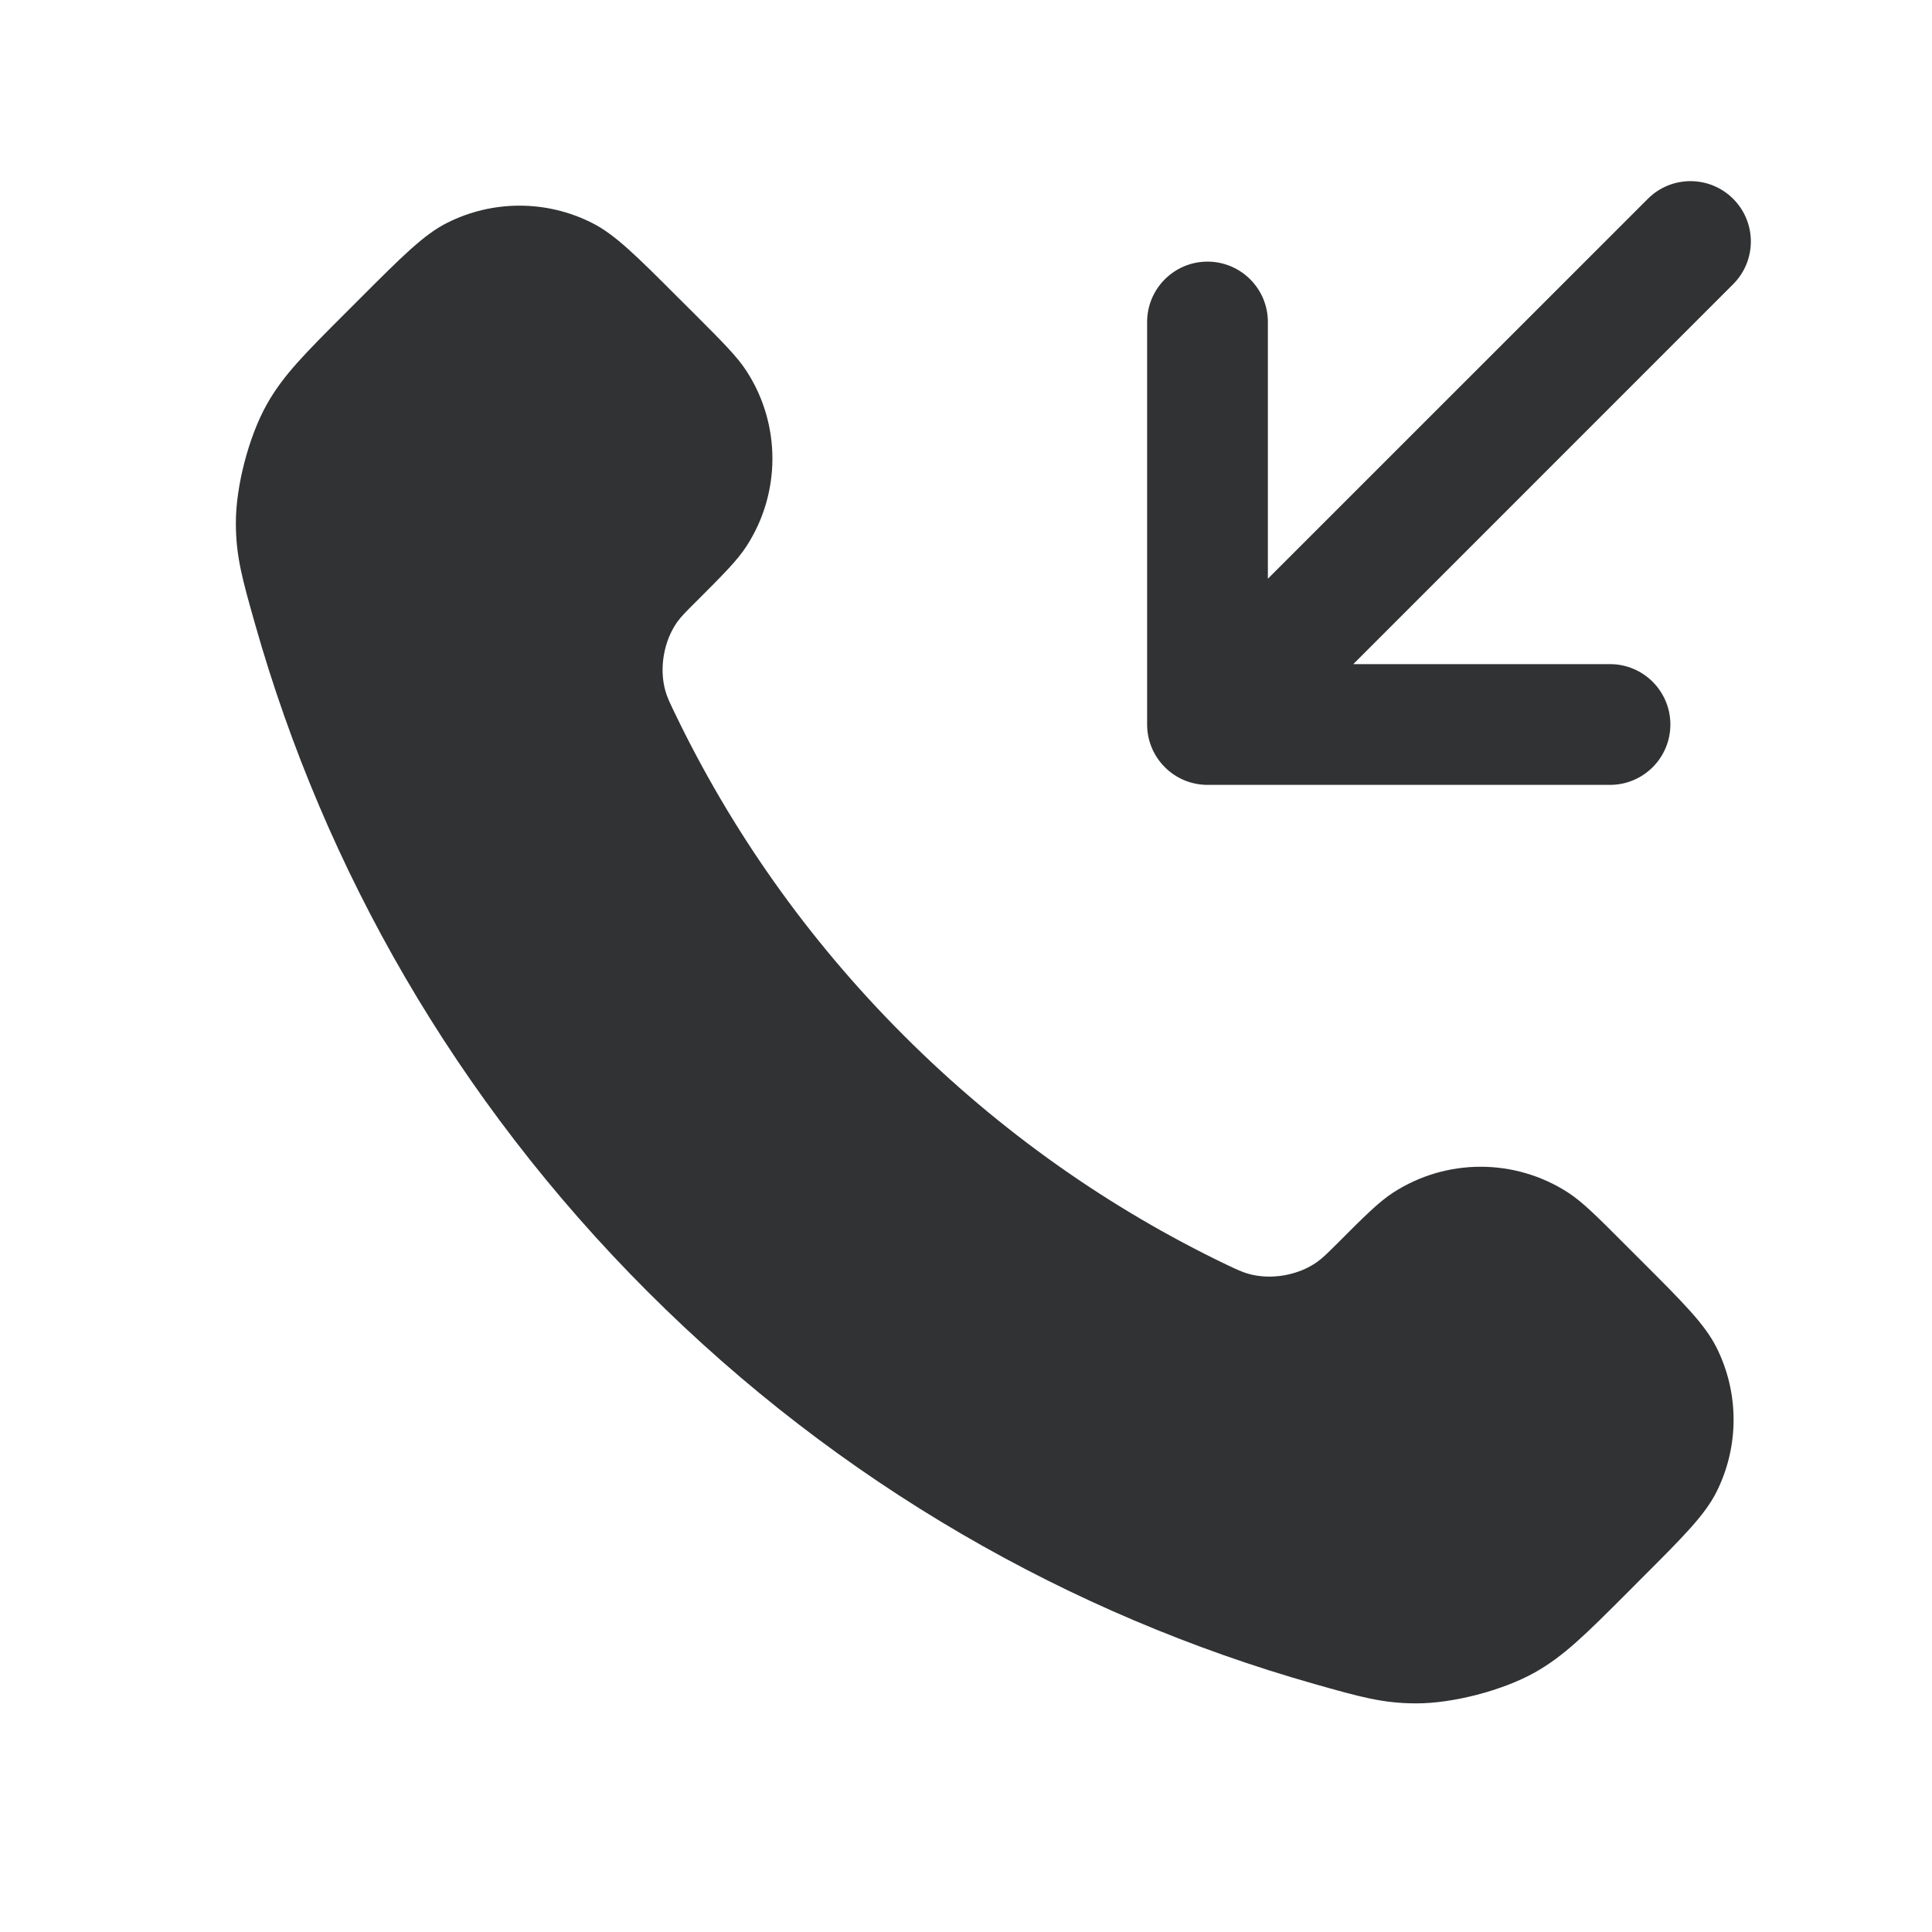 <svg width="24" height="24" viewBox="0 0 24 24" fill="none" xmlns="http://www.w3.org/2000/svg">
    <path
        d="M21.53 3.53C21.823 3.237 21.823 2.763 21.53 2.47C21.237 2.177 20.762 2.177 20.47 2.47L15.75 7.189V4C15.75 3.586 15.414 3.25 15 3.25C14.586 3.25 14.25 3.586 14.25 4V9C14.25 9.199 14.329 9.39 14.47 9.53C14.61 9.671 14.801 9.75 15 9.75L20 9.75C20.414 9.75 20.75 9.414 20.75 9C20.75 8.586 20.414 8.25 20 8.25L16.811 8.25L21.53 3.53Z"
        fill="#303233" />
    <path
        d="M11.227 12.863C10.025 11.662 9.076 10.303 8.38 8.853C8.32 8.729 8.29 8.666 8.267 8.587C8.186 8.307 8.244 7.963 8.414 7.725C8.462 7.659 8.519 7.601 8.634 7.487C8.983 7.138 9.158 6.963 9.272 6.787C9.703 6.124 9.703 5.269 9.272 4.607C9.158 4.431 8.983 4.256 8.634 3.906L8.439 3.712C7.907 3.18 7.642 2.914 7.356 2.77C6.789 2.483 6.119 2.483 5.551 2.77C5.266 2.914 5 3.18 4.468 3.712L4.311 3.869C3.781 4.399 3.516 4.664 3.314 5.024C3.09 5.423 2.928 6.044 2.93 6.502C2.931 6.915 3.011 7.197 3.171 7.761C4.032 10.795 5.657 13.657 8.045 16.045C10.433 18.433 13.295 20.058 16.328 20.919C16.893 21.079 17.175 21.159 17.588 21.16C18.046 21.162 18.667 21 19.066 20.776C19.426 20.573 19.691 20.309 20.221 19.779L20.378 19.621C20.91 19.09 21.175 18.824 21.32 18.539C21.607 17.971 21.607 17.301 21.32 16.733C21.175 16.448 20.91 16.182 20.378 15.651L20.183 15.456C19.834 15.106 19.659 14.932 19.483 14.817C18.82 14.386 17.966 14.386 17.303 14.817C17.127 14.932 16.952 15.106 16.603 15.456C16.488 15.57 16.431 15.627 16.364 15.675C16.127 15.845 15.783 15.904 15.502 15.822C15.424 15.799 15.361 15.769 15.236 15.71C13.787 15.014 12.428 14.065 11.227 12.863Z"
        fill="#303233" />
</svg>
